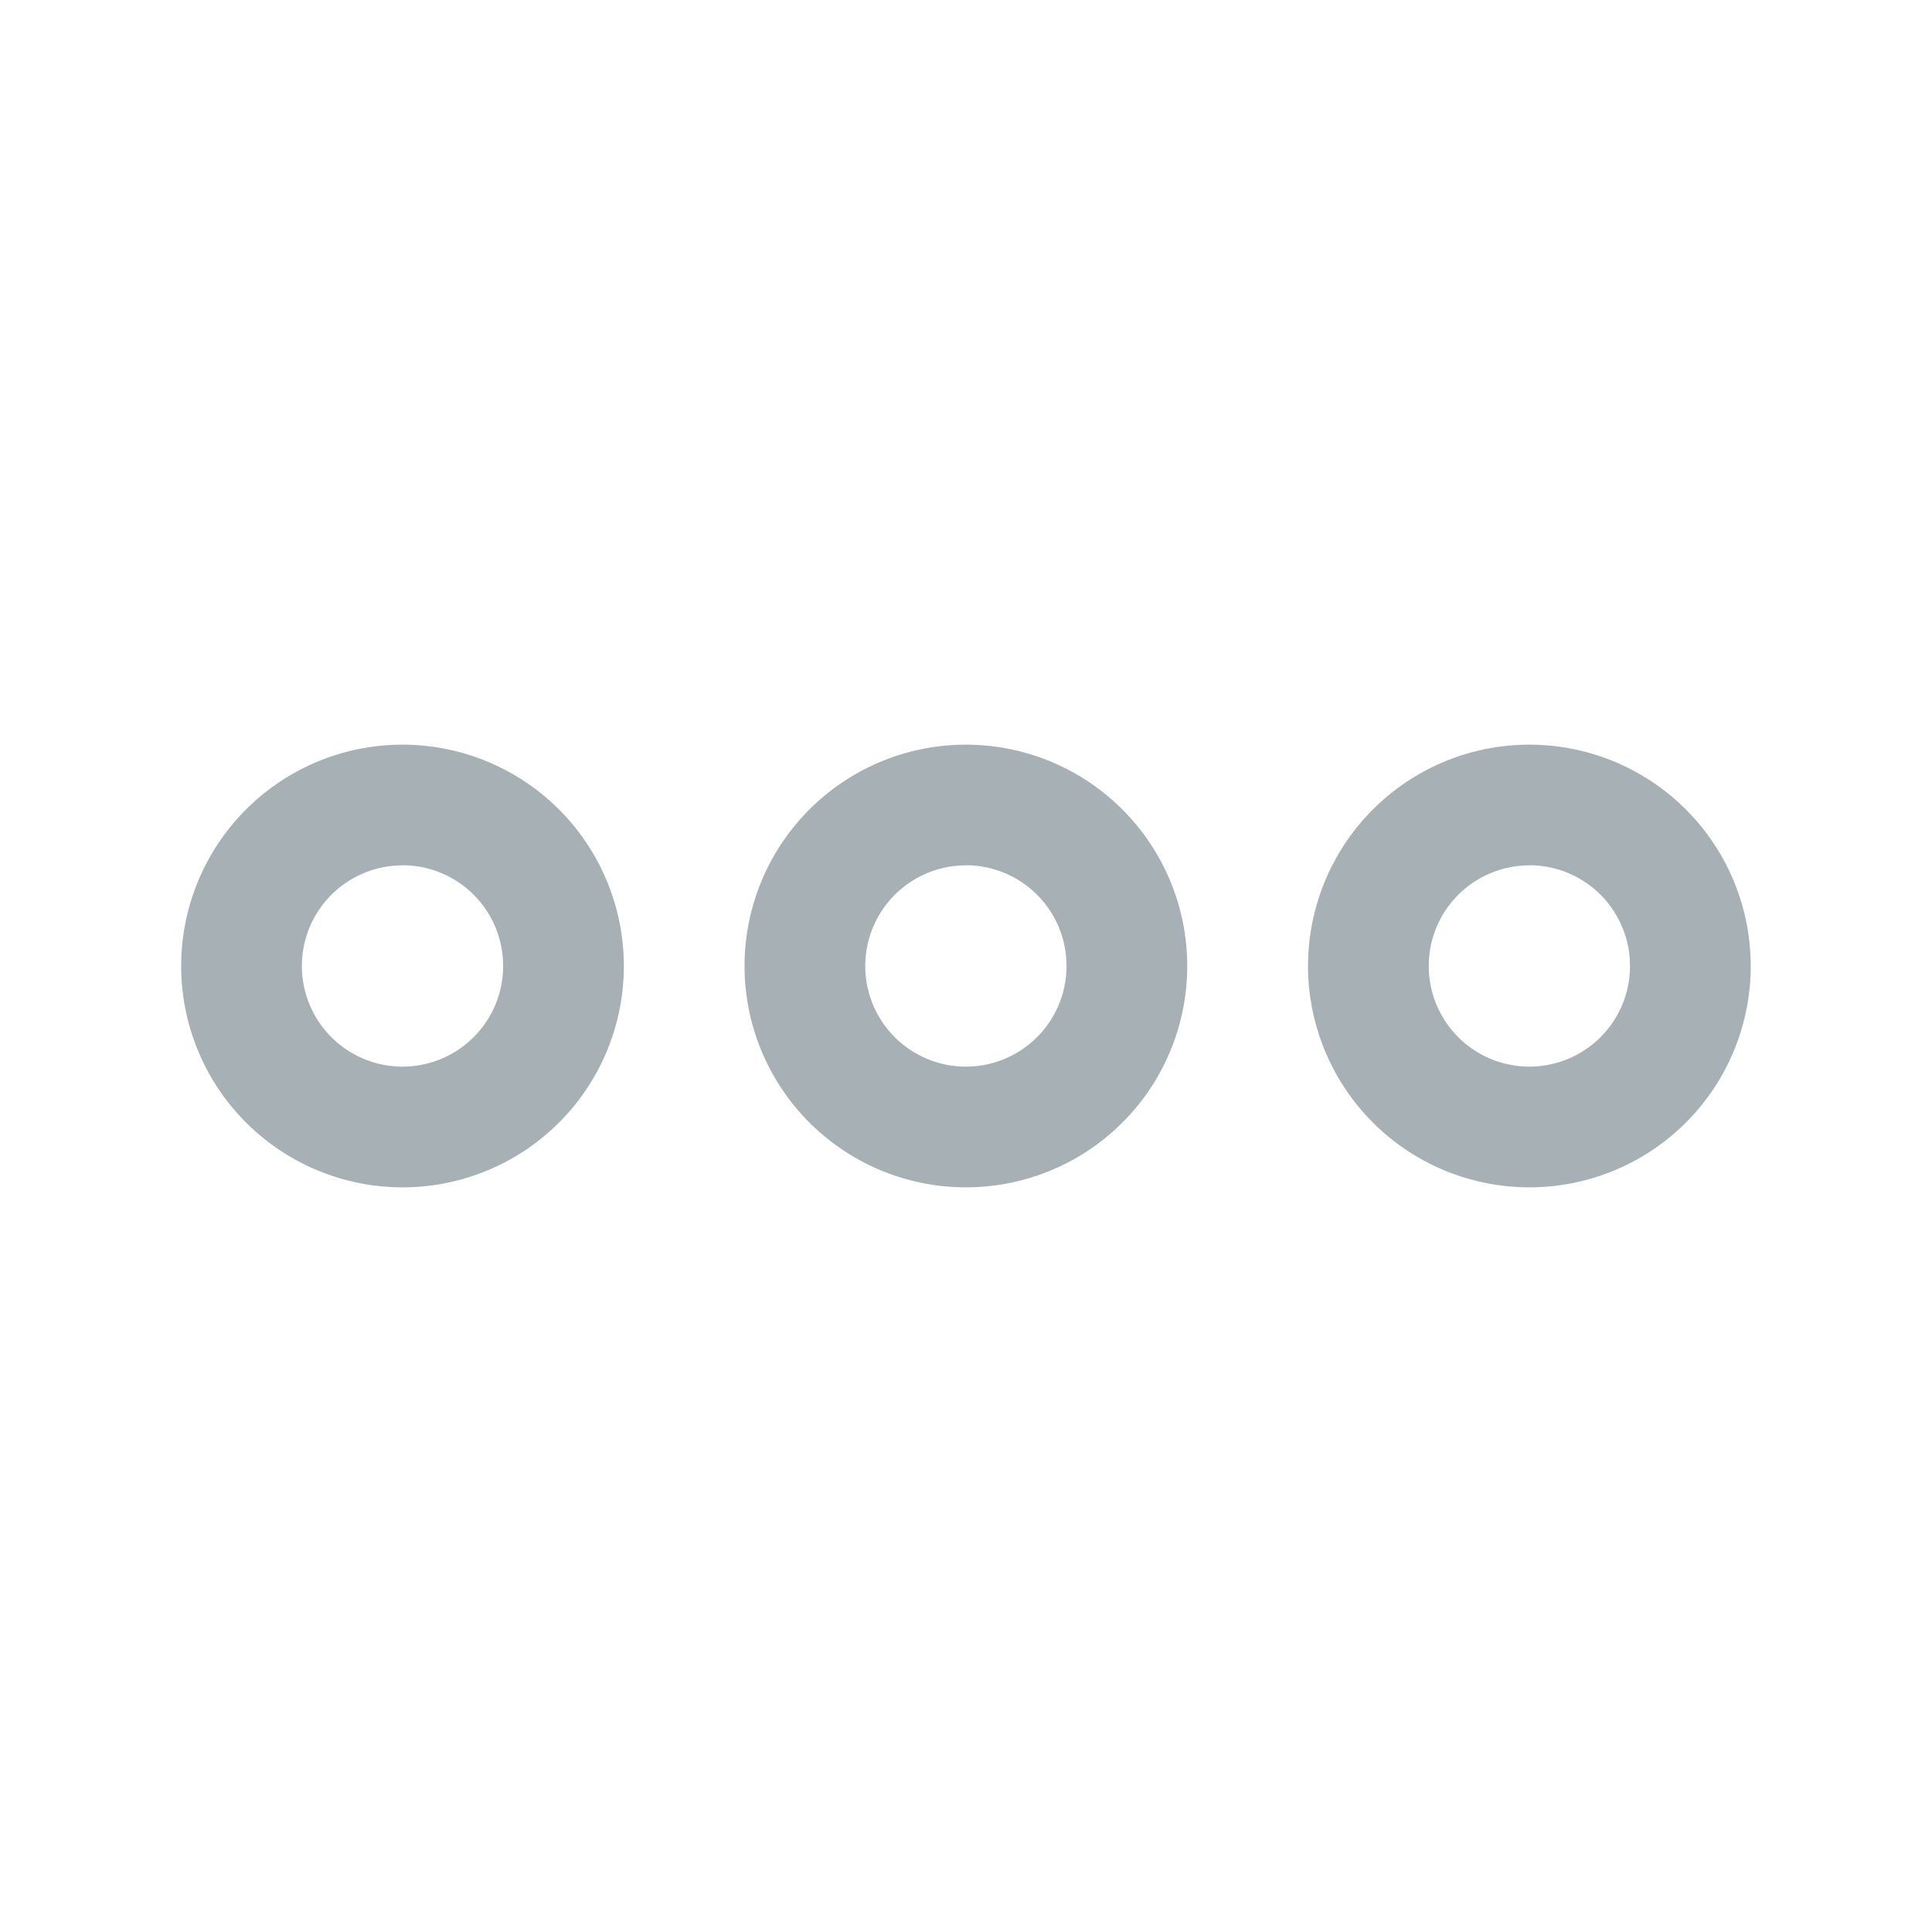 <svg xmlns="http://www.w3.org/2000/svg" width="16.934" height="16.934" viewBox="0 0 16.934 16.934">
  <g id="vuesax_outline_more" data-name="vuesax/outline/more" transform="translate(-556 -190)">
    <g id="more" transform="translate(556 190)">
      <path id="Vector" d="M1.94,3.881a1.94,1.94,0,1,1,1.94-1.94A1.939,1.939,0,0,1,1.94,3.881Zm0-2.822a.882.882,0,1,0,.882.882A.882.882,0,0,0,1.94,1.058Z" transform="translate(1.588 6.526)" fill="#a7b0b5"/>
      <path id="Vector-2" data-name="Vector" d="M1.94,3.881a1.94,1.94,0,1,1,1.94-1.94A1.939,1.939,0,0,1,1.94,3.881Zm0-2.822a.882.882,0,1,0,.882.882A.882.882,0,0,0,1.94,1.058Z" transform="translate(11.465 6.526)" fill="#a7b0b5"/>
      <path id="Vector-3" data-name="Vector" d="M1.94,3.881a1.94,1.94,0,1,1,1.94-1.94A1.939,1.939,0,0,1,1.94,3.881Zm0-2.822a.882.882,0,1,0,.882.882A.882.882,0,0,0,1.94,1.058Z" transform="translate(6.526 6.526)" fill="#a7b0b5"/>
      <path id="Vector-4" data-name="Vector" d="M0,0H16.934V16.934H0Z" fill="none" opacity="0"/>
    </g>
  </g>
</svg>

